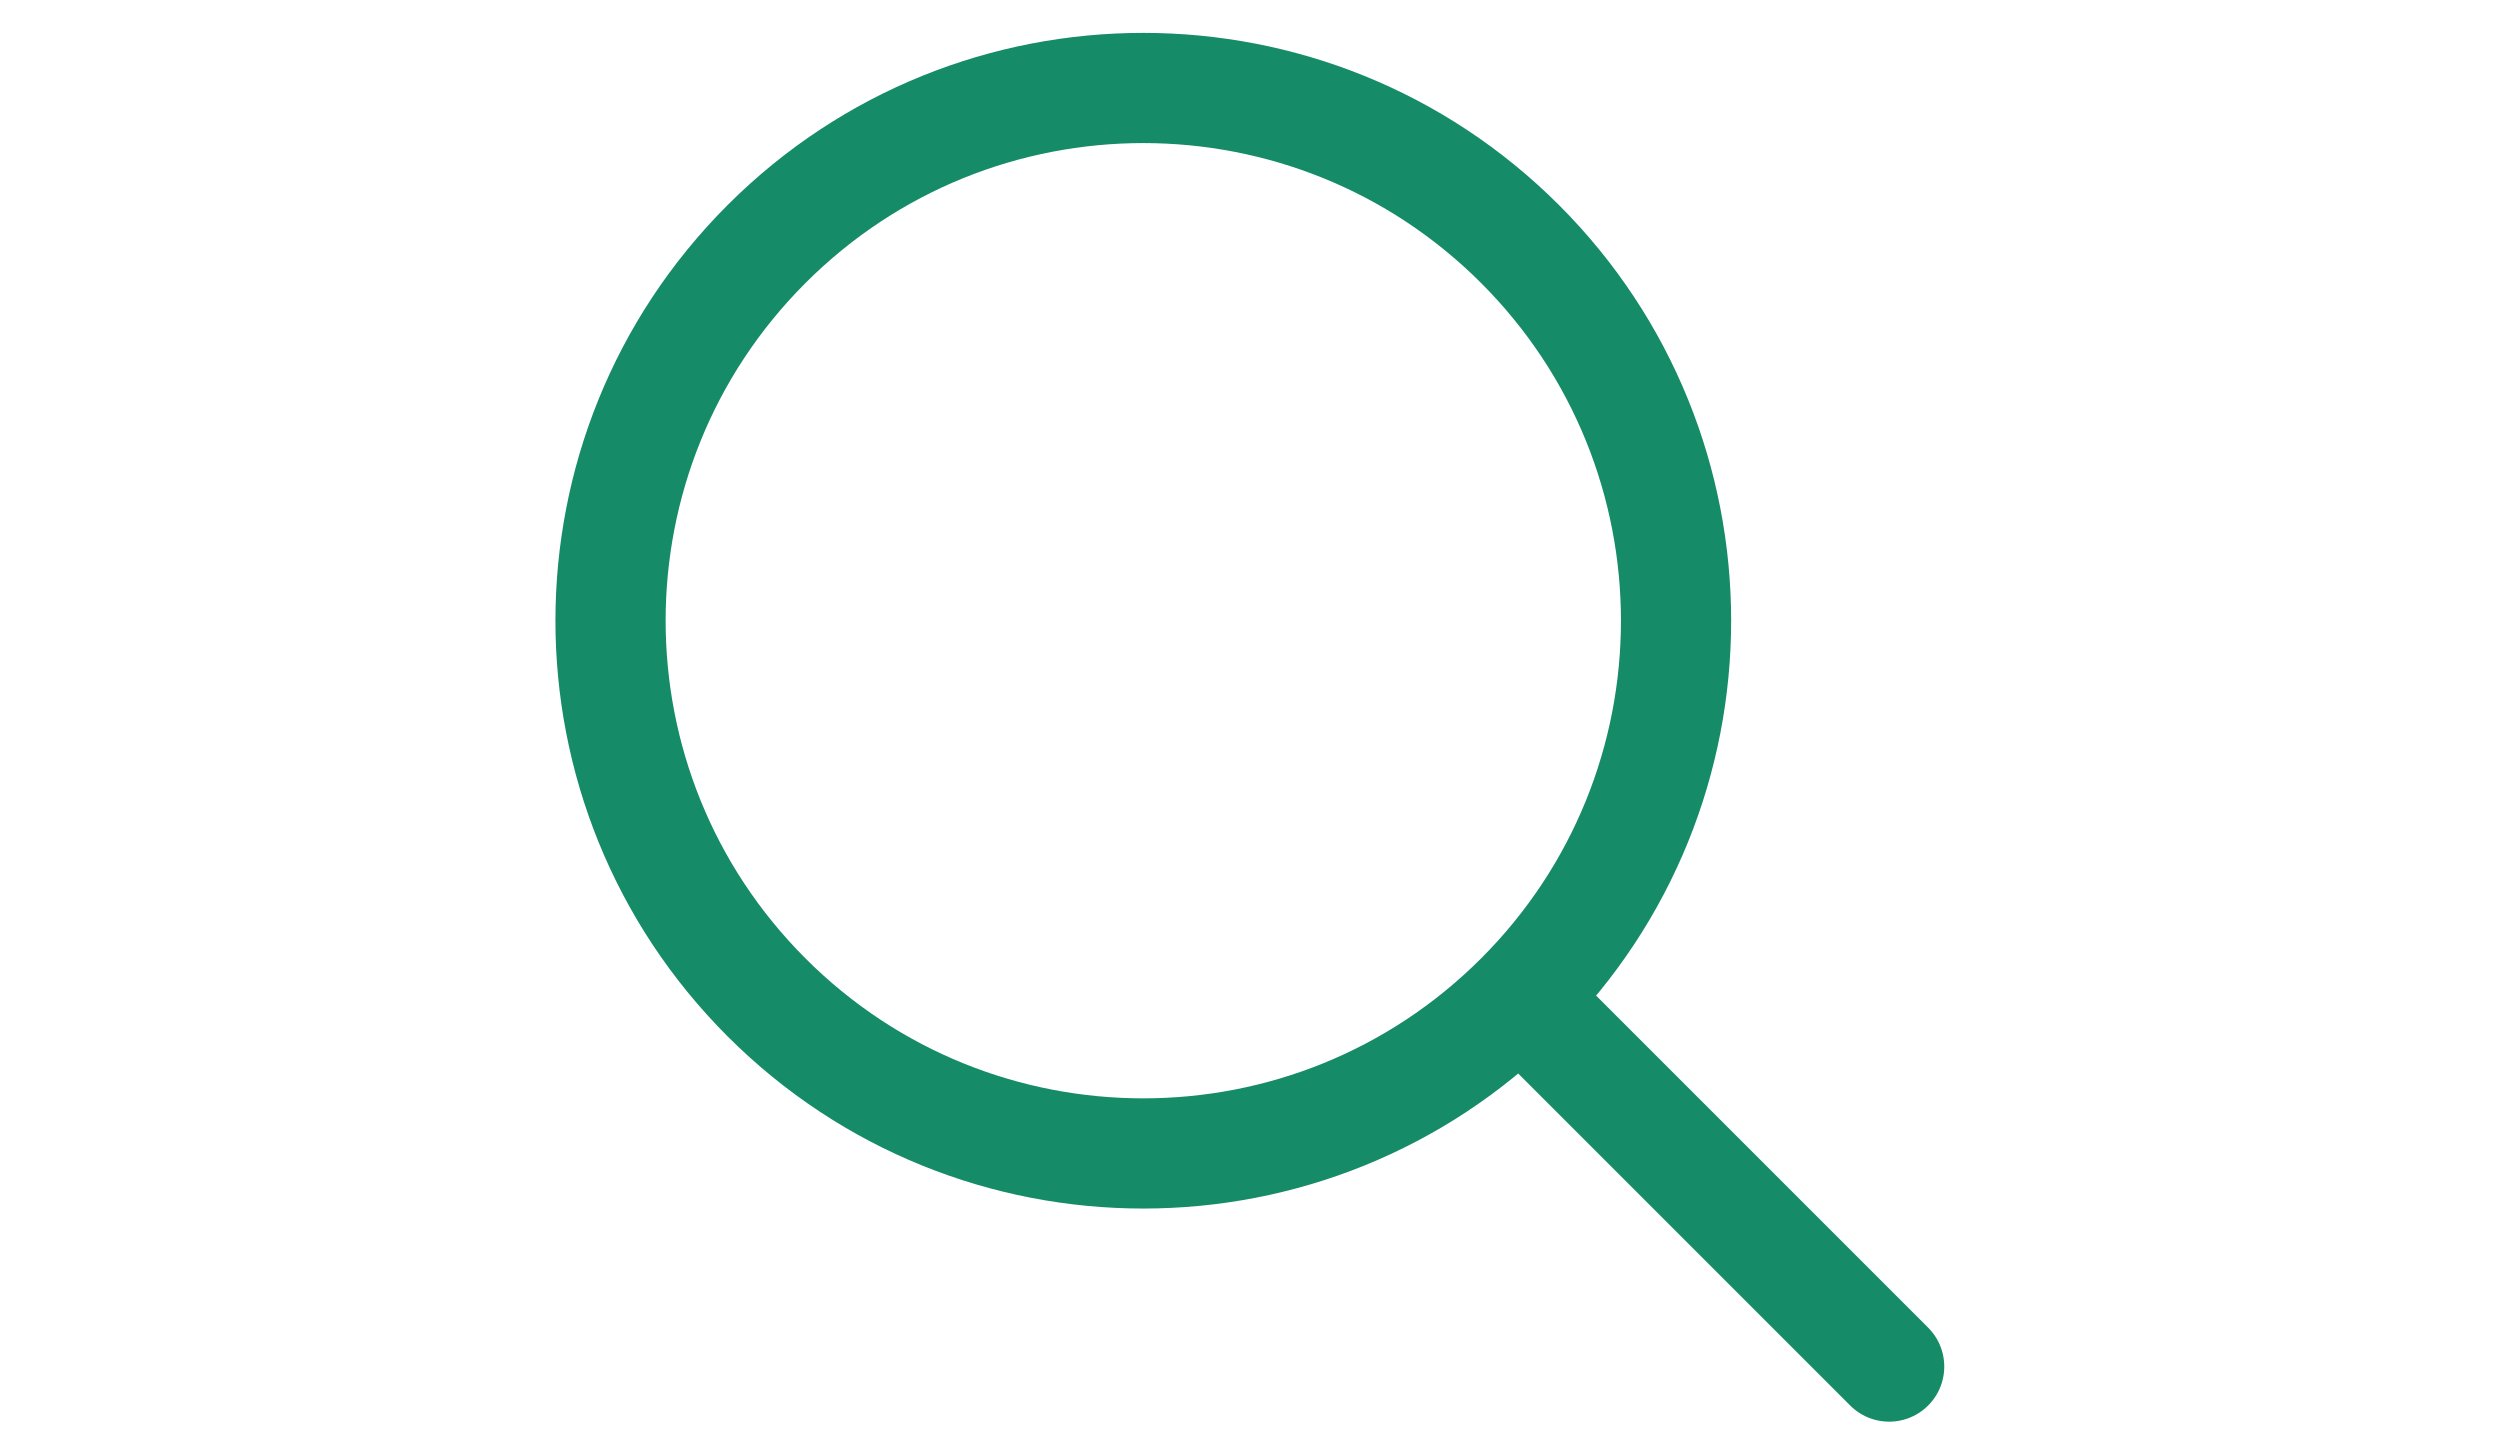 <svg width="55" height="32" viewBox="0 0 33 33" fill="none" xmlns="http://www.w3.org/2000/svg">
<path d="M31.001 31.004L22.626 22.629M22.626 22.629C27.346 17.909 27.346 10.256 22.626 5.536C17.905 0.816 10.252 0.816 5.532 5.536C0.812 10.256 0.812 17.909 5.532 22.629C10.252 27.349 17.905 27.349 22.626 22.629Z" stroke="#158B68" stroke-width="2.5" stroke-linecap="round" stroke-linejoin="round"/>
</svg>
